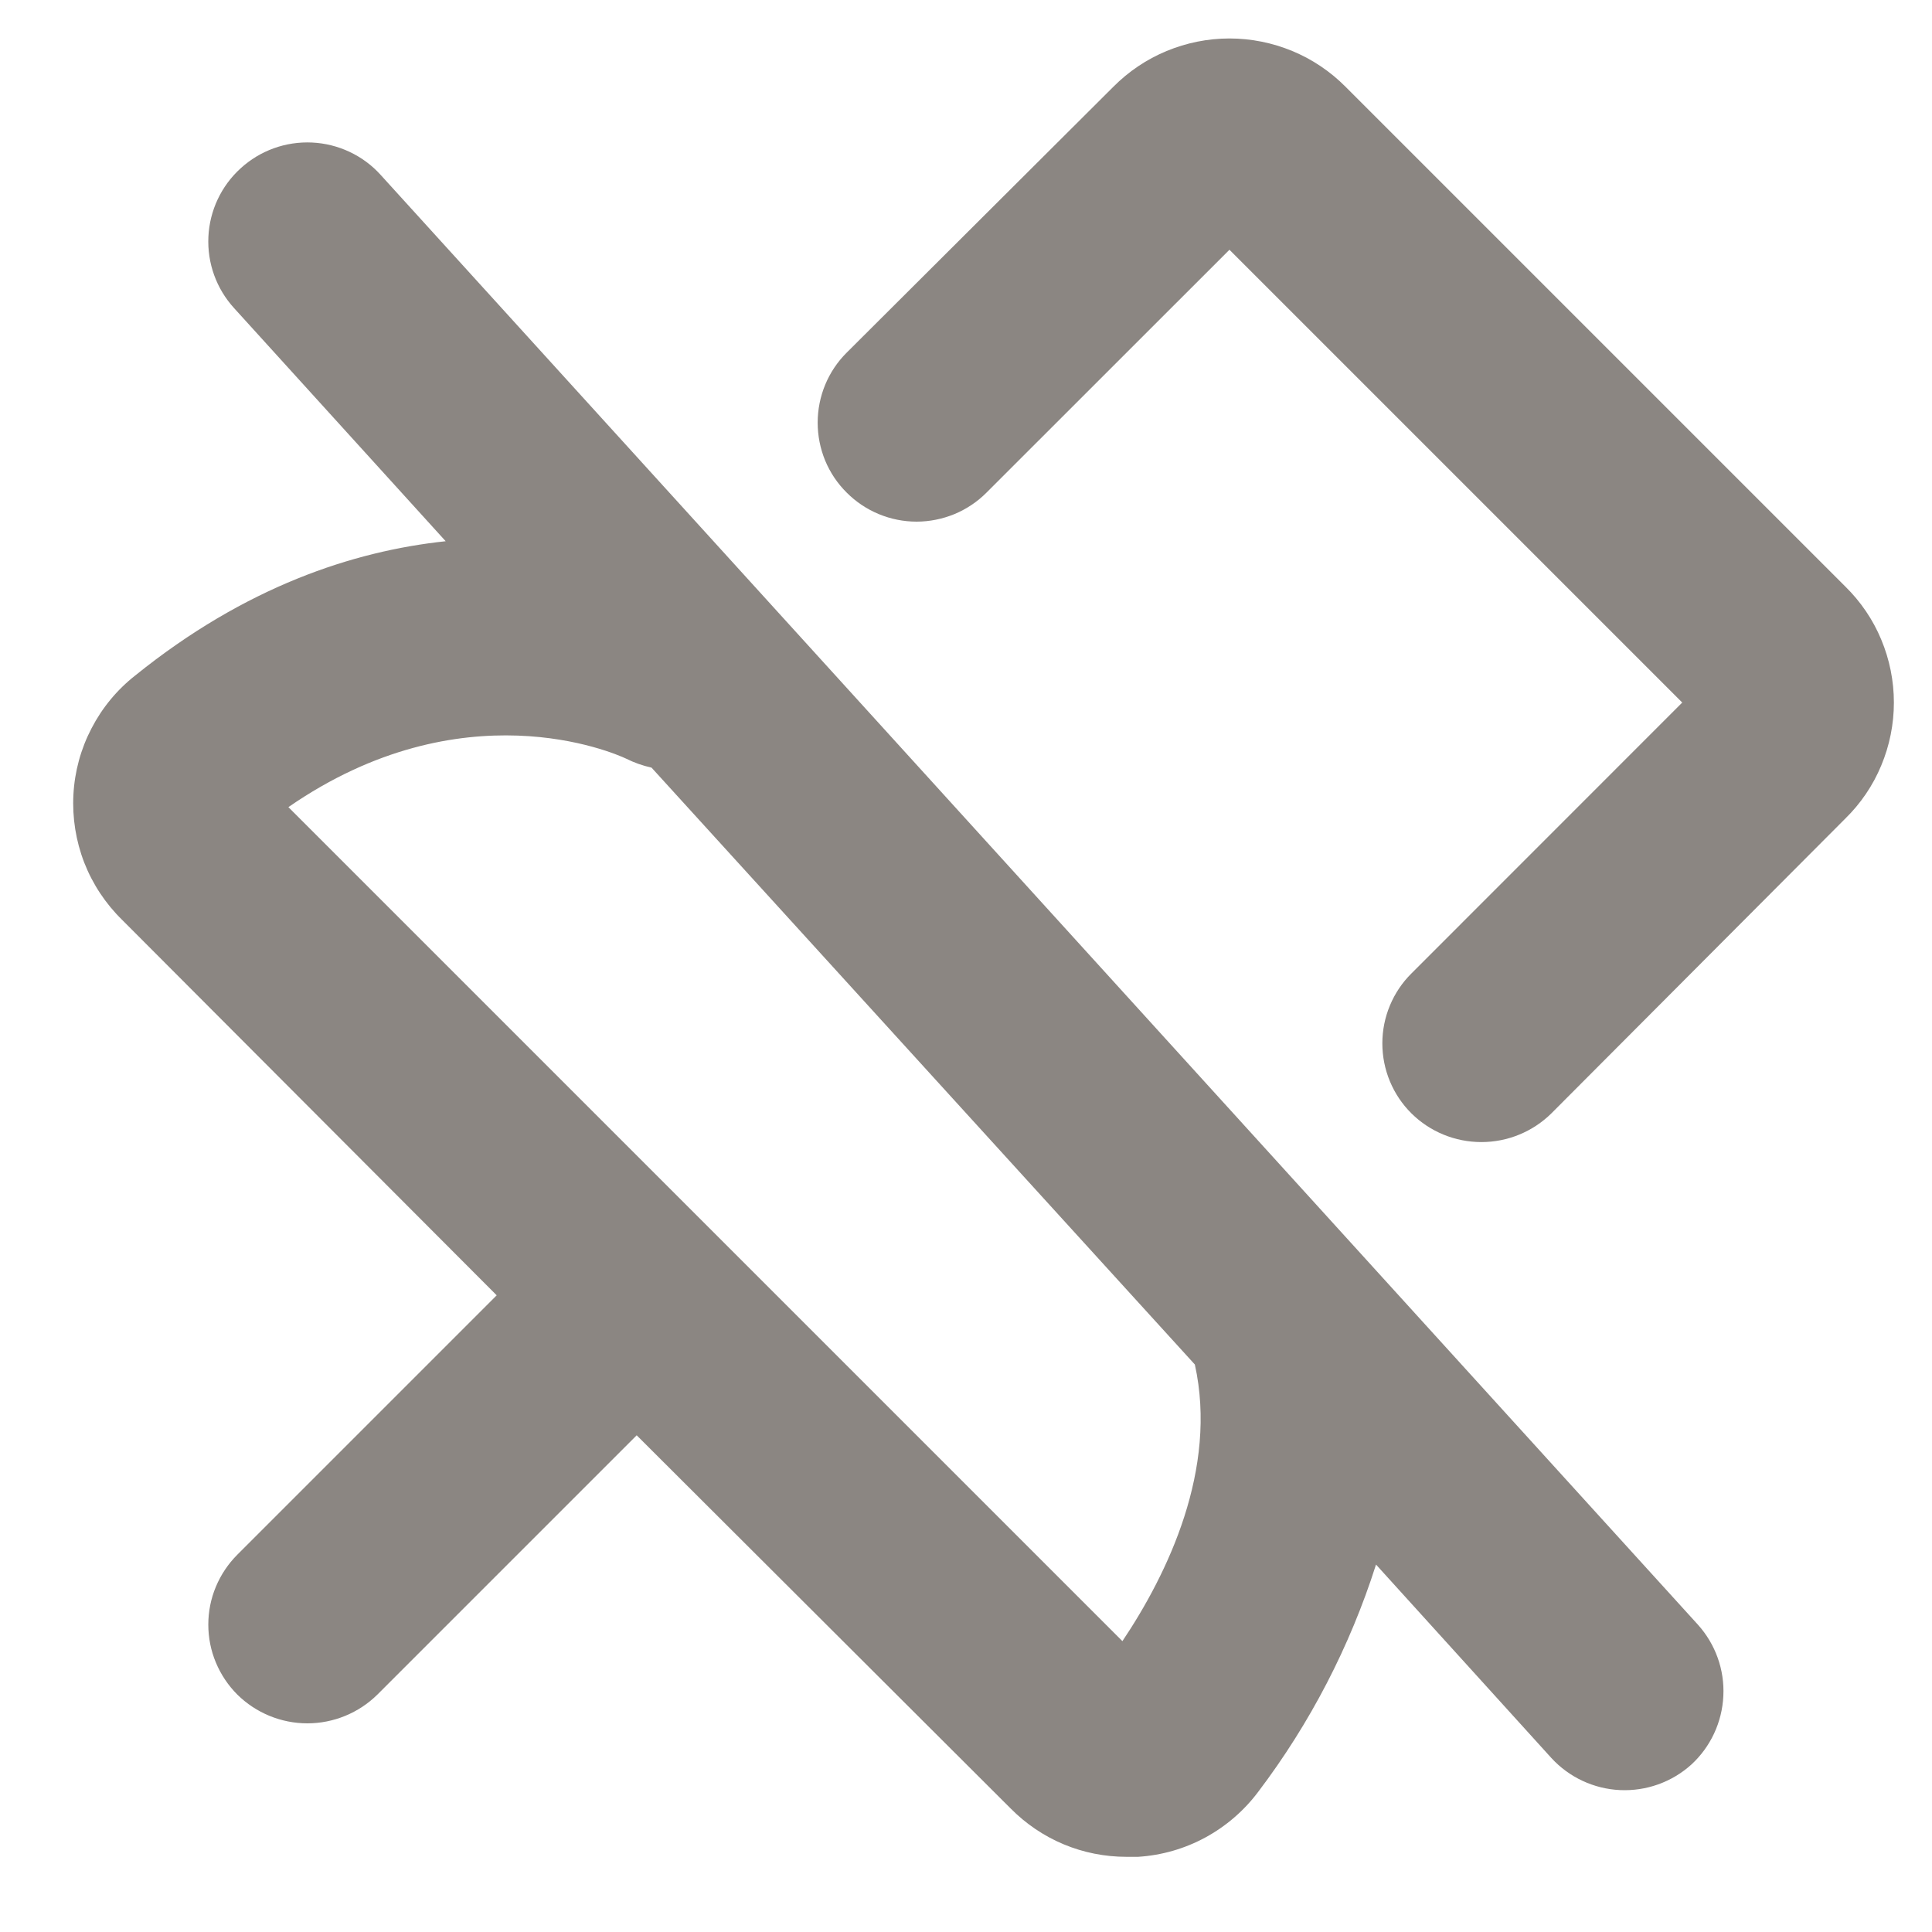 <svg width="22" height="22" viewBox="0 0 22 22" fill="none" xmlns="http://www.w3.org/2000/svg">
<g clip-path="url(#clip0_1432_19719)">
<path d="M4.334 1.991C4.235 1.881 4.114 1.792 3.98 1.729C3.846 1.666 3.701 1.63 3.553 1.623C3.254 1.609 2.962 1.714 2.741 1.916C2.519 2.117 2.387 2.398 2.373 2.697C2.359 2.996 2.464 3.288 2.666 3.509L5.075 6.163C4.025 6.275 2.797 6.678 1.541 7.691C1.333 7.854 1.163 8.06 1.042 8.294C0.92 8.528 0.85 8.785 0.836 9.049C0.822 9.312 0.864 9.576 0.959 9.822C1.055 10.068 1.202 10.29 1.391 10.475L5.656 14.75L2.703 17.703C2.598 17.808 2.515 17.932 2.458 18.069C2.401 18.205 2.372 18.352 2.372 18.5C2.372 18.648 2.401 18.795 2.458 18.931C2.515 19.068 2.598 19.192 2.703 19.297C2.915 19.506 3.202 19.624 3.5 19.624C3.798 19.624 4.085 19.506 4.297 19.297L7.25 16.344L11.506 20.591C11.679 20.766 11.884 20.906 12.111 21.001C12.338 21.096 12.582 21.144 12.828 21.144H12.959C13.228 21.127 13.489 21.052 13.725 20.924C13.961 20.796 14.167 20.618 14.328 20.403C14.919 19.623 15.372 18.748 15.669 17.816L17.666 20.019C17.868 20.239 18.149 20.37 18.447 20.384C18.745 20.398 19.037 20.294 19.259 20.094C19.479 19.892 19.61 19.611 19.624 19.312C19.639 19.014 19.534 18.722 19.334 18.5L4.334 1.991ZM12.781 18.688L3.284 9.191C5.263 7.822 6.988 8.572 7.128 8.638C7.22 8.684 7.318 8.719 7.419 8.741L13.606 15.538C13.869 16.728 13.297 17.919 12.781 18.688ZM21.566 8C21.566 8.246 21.517 8.49 21.422 8.717C21.328 8.944 21.188 9.15 21.012 9.322L17.666 12.678C17.453 12.888 17.167 13.005 16.869 13.005C16.57 13.005 16.284 12.888 16.072 12.678C15.967 12.574 15.884 12.45 15.827 12.313C15.77 12.176 15.741 12.029 15.741 11.881C15.741 11.733 15.77 11.587 15.827 11.45C15.884 11.313 15.967 11.189 16.072 11.085L19.156 8L14 2.844L11.234 5.609C11.13 5.714 11.005 5.797 10.869 5.854C10.732 5.91 10.585 5.94 10.438 5.94C10.139 5.94 9.852 5.821 9.641 5.609C9.536 5.505 9.453 5.381 9.396 5.244C9.34 5.107 9.311 4.961 9.311 4.813C9.311 4.514 9.429 4.227 9.641 4.016L12.678 0.988C12.851 0.814 13.057 0.675 13.284 0.581C13.511 0.487 13.754 0.438 14 0.438C14.246 0.438 14.489 0.487 14.716 0.581C14.943 0.675 15.149 0.814 15.322 0.988L21.012 6.678C21.188 6.851 21.328 7.056 21.422 7.283C21.517 7.51 21.566 7.754 21.566 8Z" fill="#8B8682"/>
</g>
<defs>
<clipPath id="clip0_1432_19719">
<rect width="22" height="22" fill="white"/>
</clipPath>
</defs>
</svg>